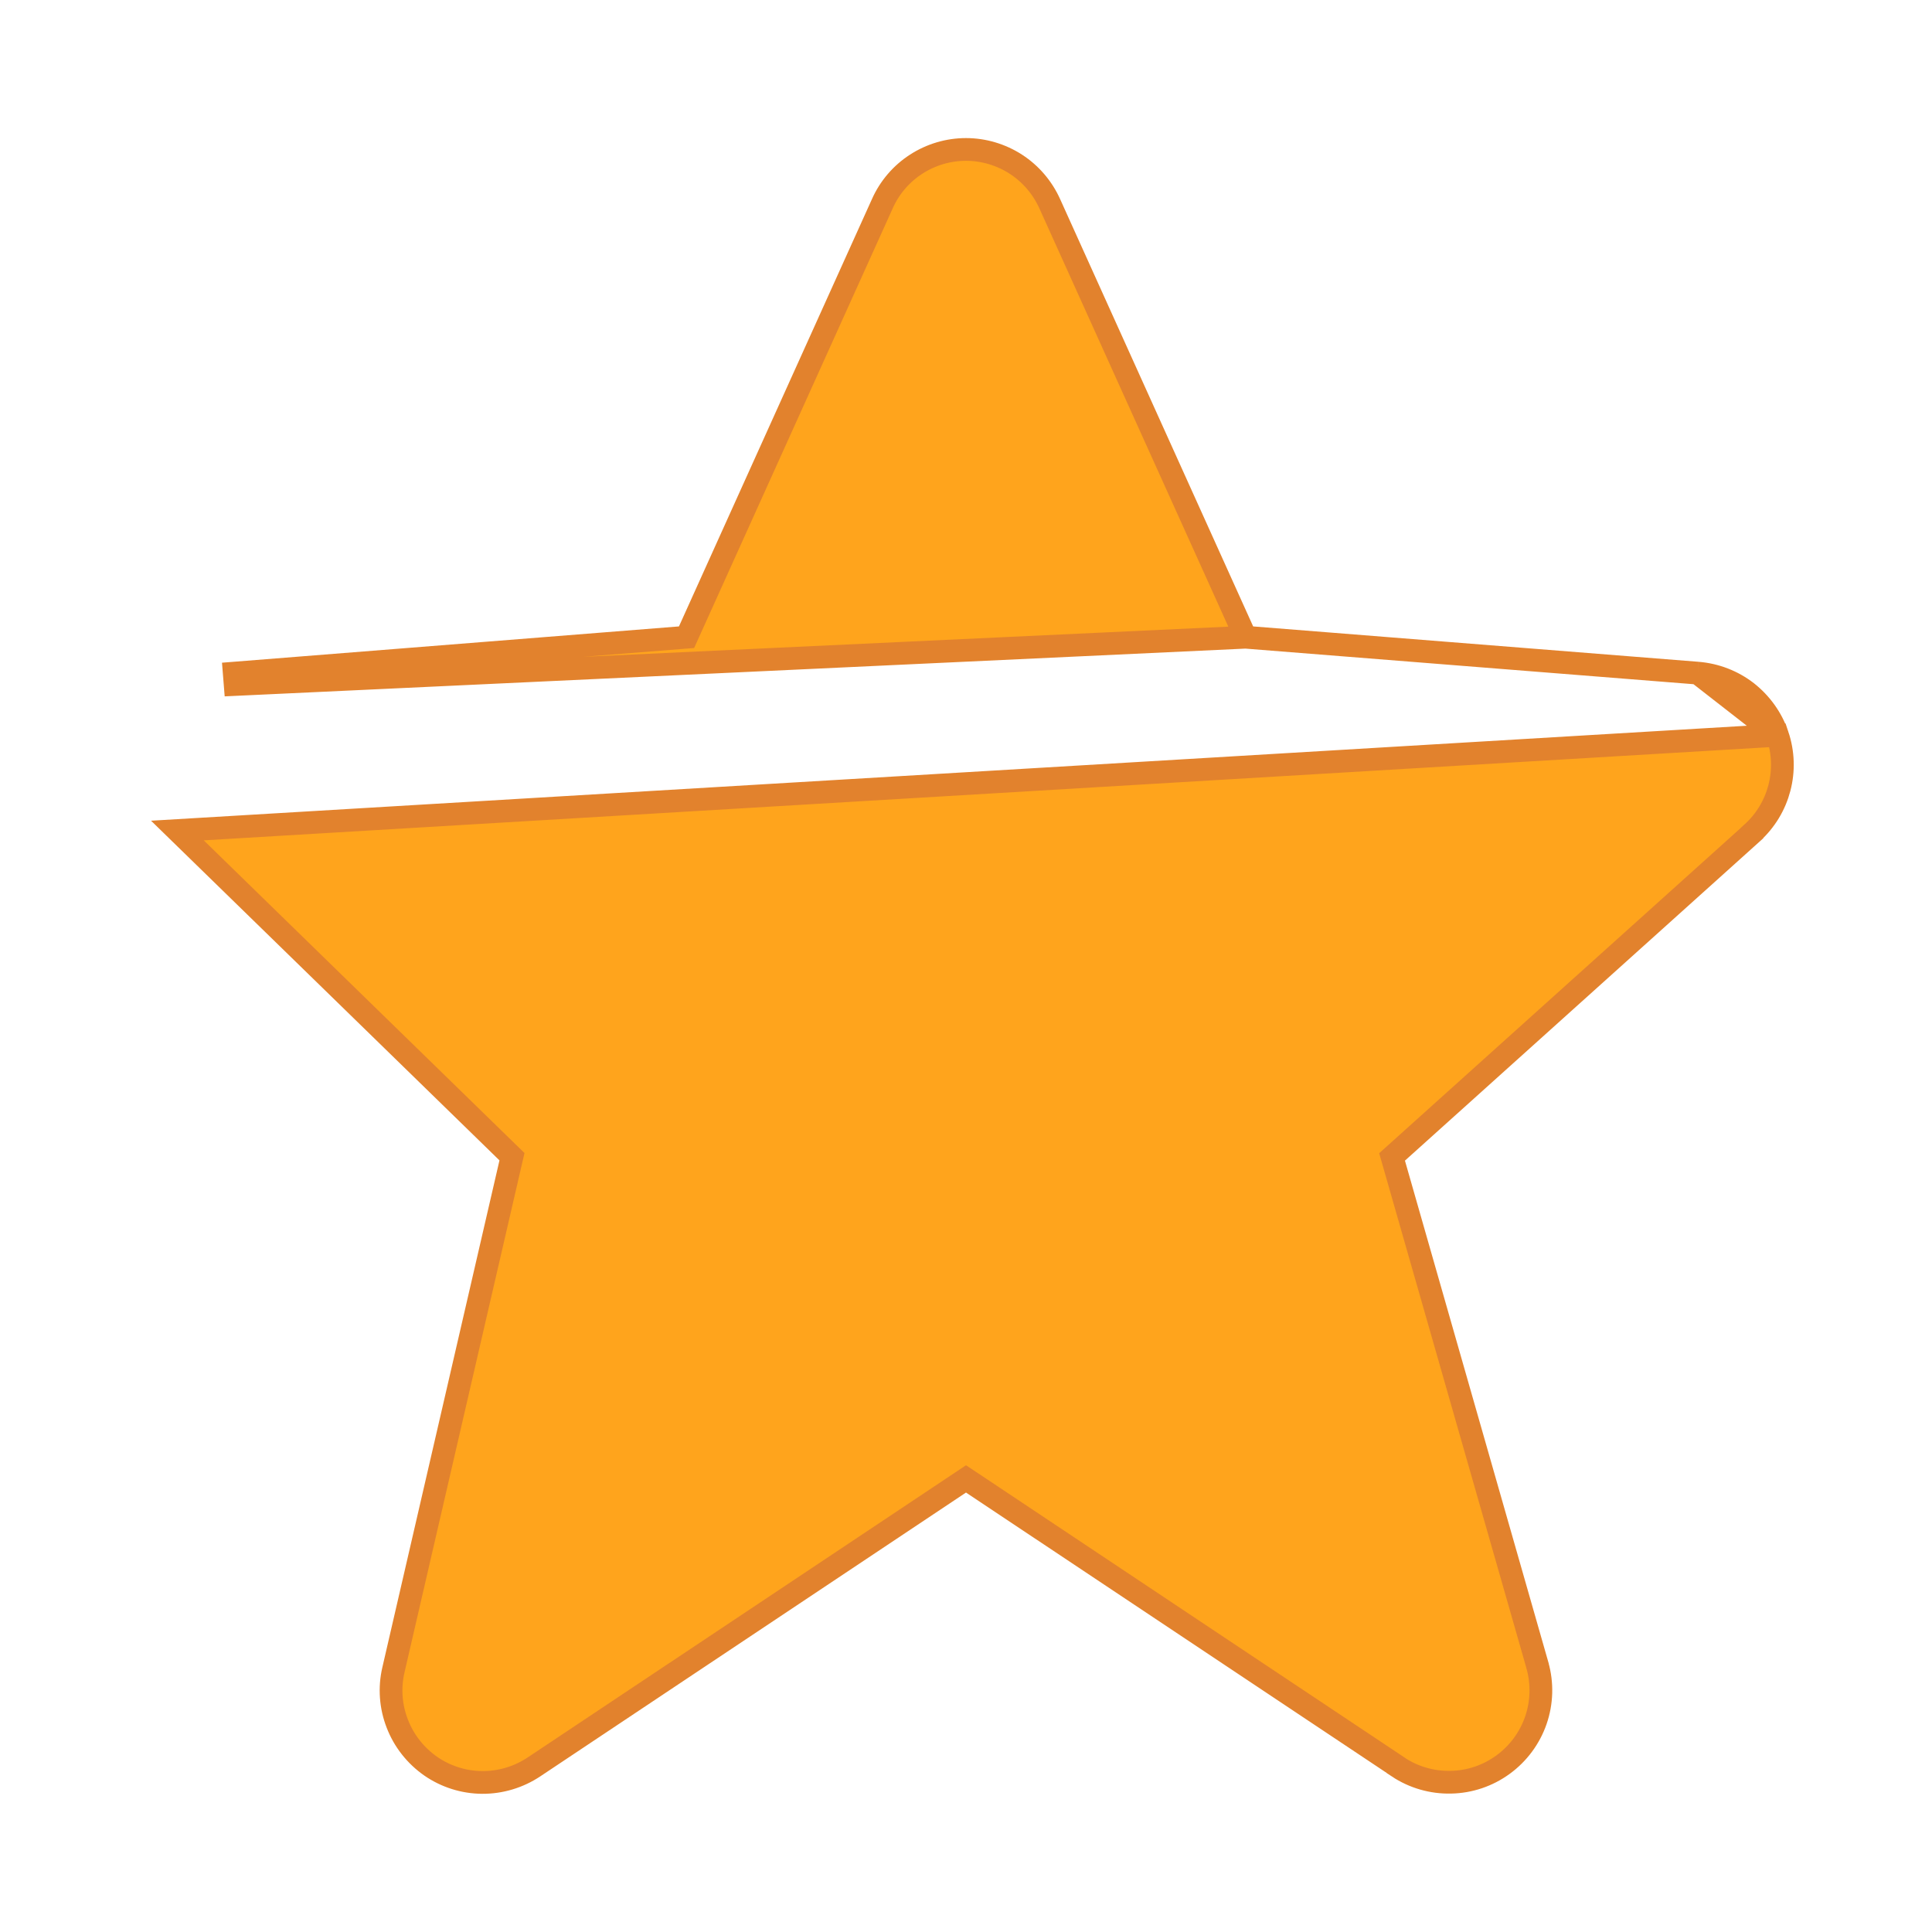 <svg width="17" height="17" viewBox="0 0 17 17" fill="none" xmlns="http://www.w3.org/2000/svg">
<path d="M15.641 6.47L15.641 6.47C15.744 6.776 15.656 7.114 15.416 7.33L15.416 7.331L12.249 10.18L13.528 14.653L13.528 14.654C13.573 14.813 13.568 14.982 13.514 15.138C13.46 15.294 13.359 15.43 13.226 15.527C13.092 15.625 12.932 15.679 12.767 15.682C12.602 15.686 12.439 15.639 12.302 15.548L12.302 15.547L8.5 13.013L4.699 15.547C4.564 15.637 4.405 15.685 4.243 15.684C4.081 15.683 3.923 15.633 3.79 15.541C3.657 15.448 3.554 15.318 3.496 15.167C3.437 15.016 3.425 14.851 3.462 14.693L4.505 10.178L1.561 7.308L15.641 6.47ZM15.641 6.47C15.59 6.32 15.496 6.189 15.372 6.091C15.247 5.994 15.097 5.936 14.939 5.923L14.939 5.923M15.641 6.47L14.939 5.923M14.939 5.923L10.96 5.607M14.939 5.923L10.96 5.607M10.96 5.607L9.237 1.793C9.237 1.793 9.237 1.793 9.237 1.793C9.173 1.651 9.07 1.53 8.939 1.445C8.809 1.361 8.656 1.315 8.5 1.315C8.345 1.315 8.192 1.36 8.061 1.445C7.931 1.529 7.827 1.65 7.764 1.792C7.764 1.792 7.764 1.792 7.764 1.792L6.041 5.607L2.061 5.923L2.061 5.923L2.069 6.023L10.96 5.607Z" fill="#FFA41C" stroke="#E2822D" stroke-width="0.2"/>
</svg>
